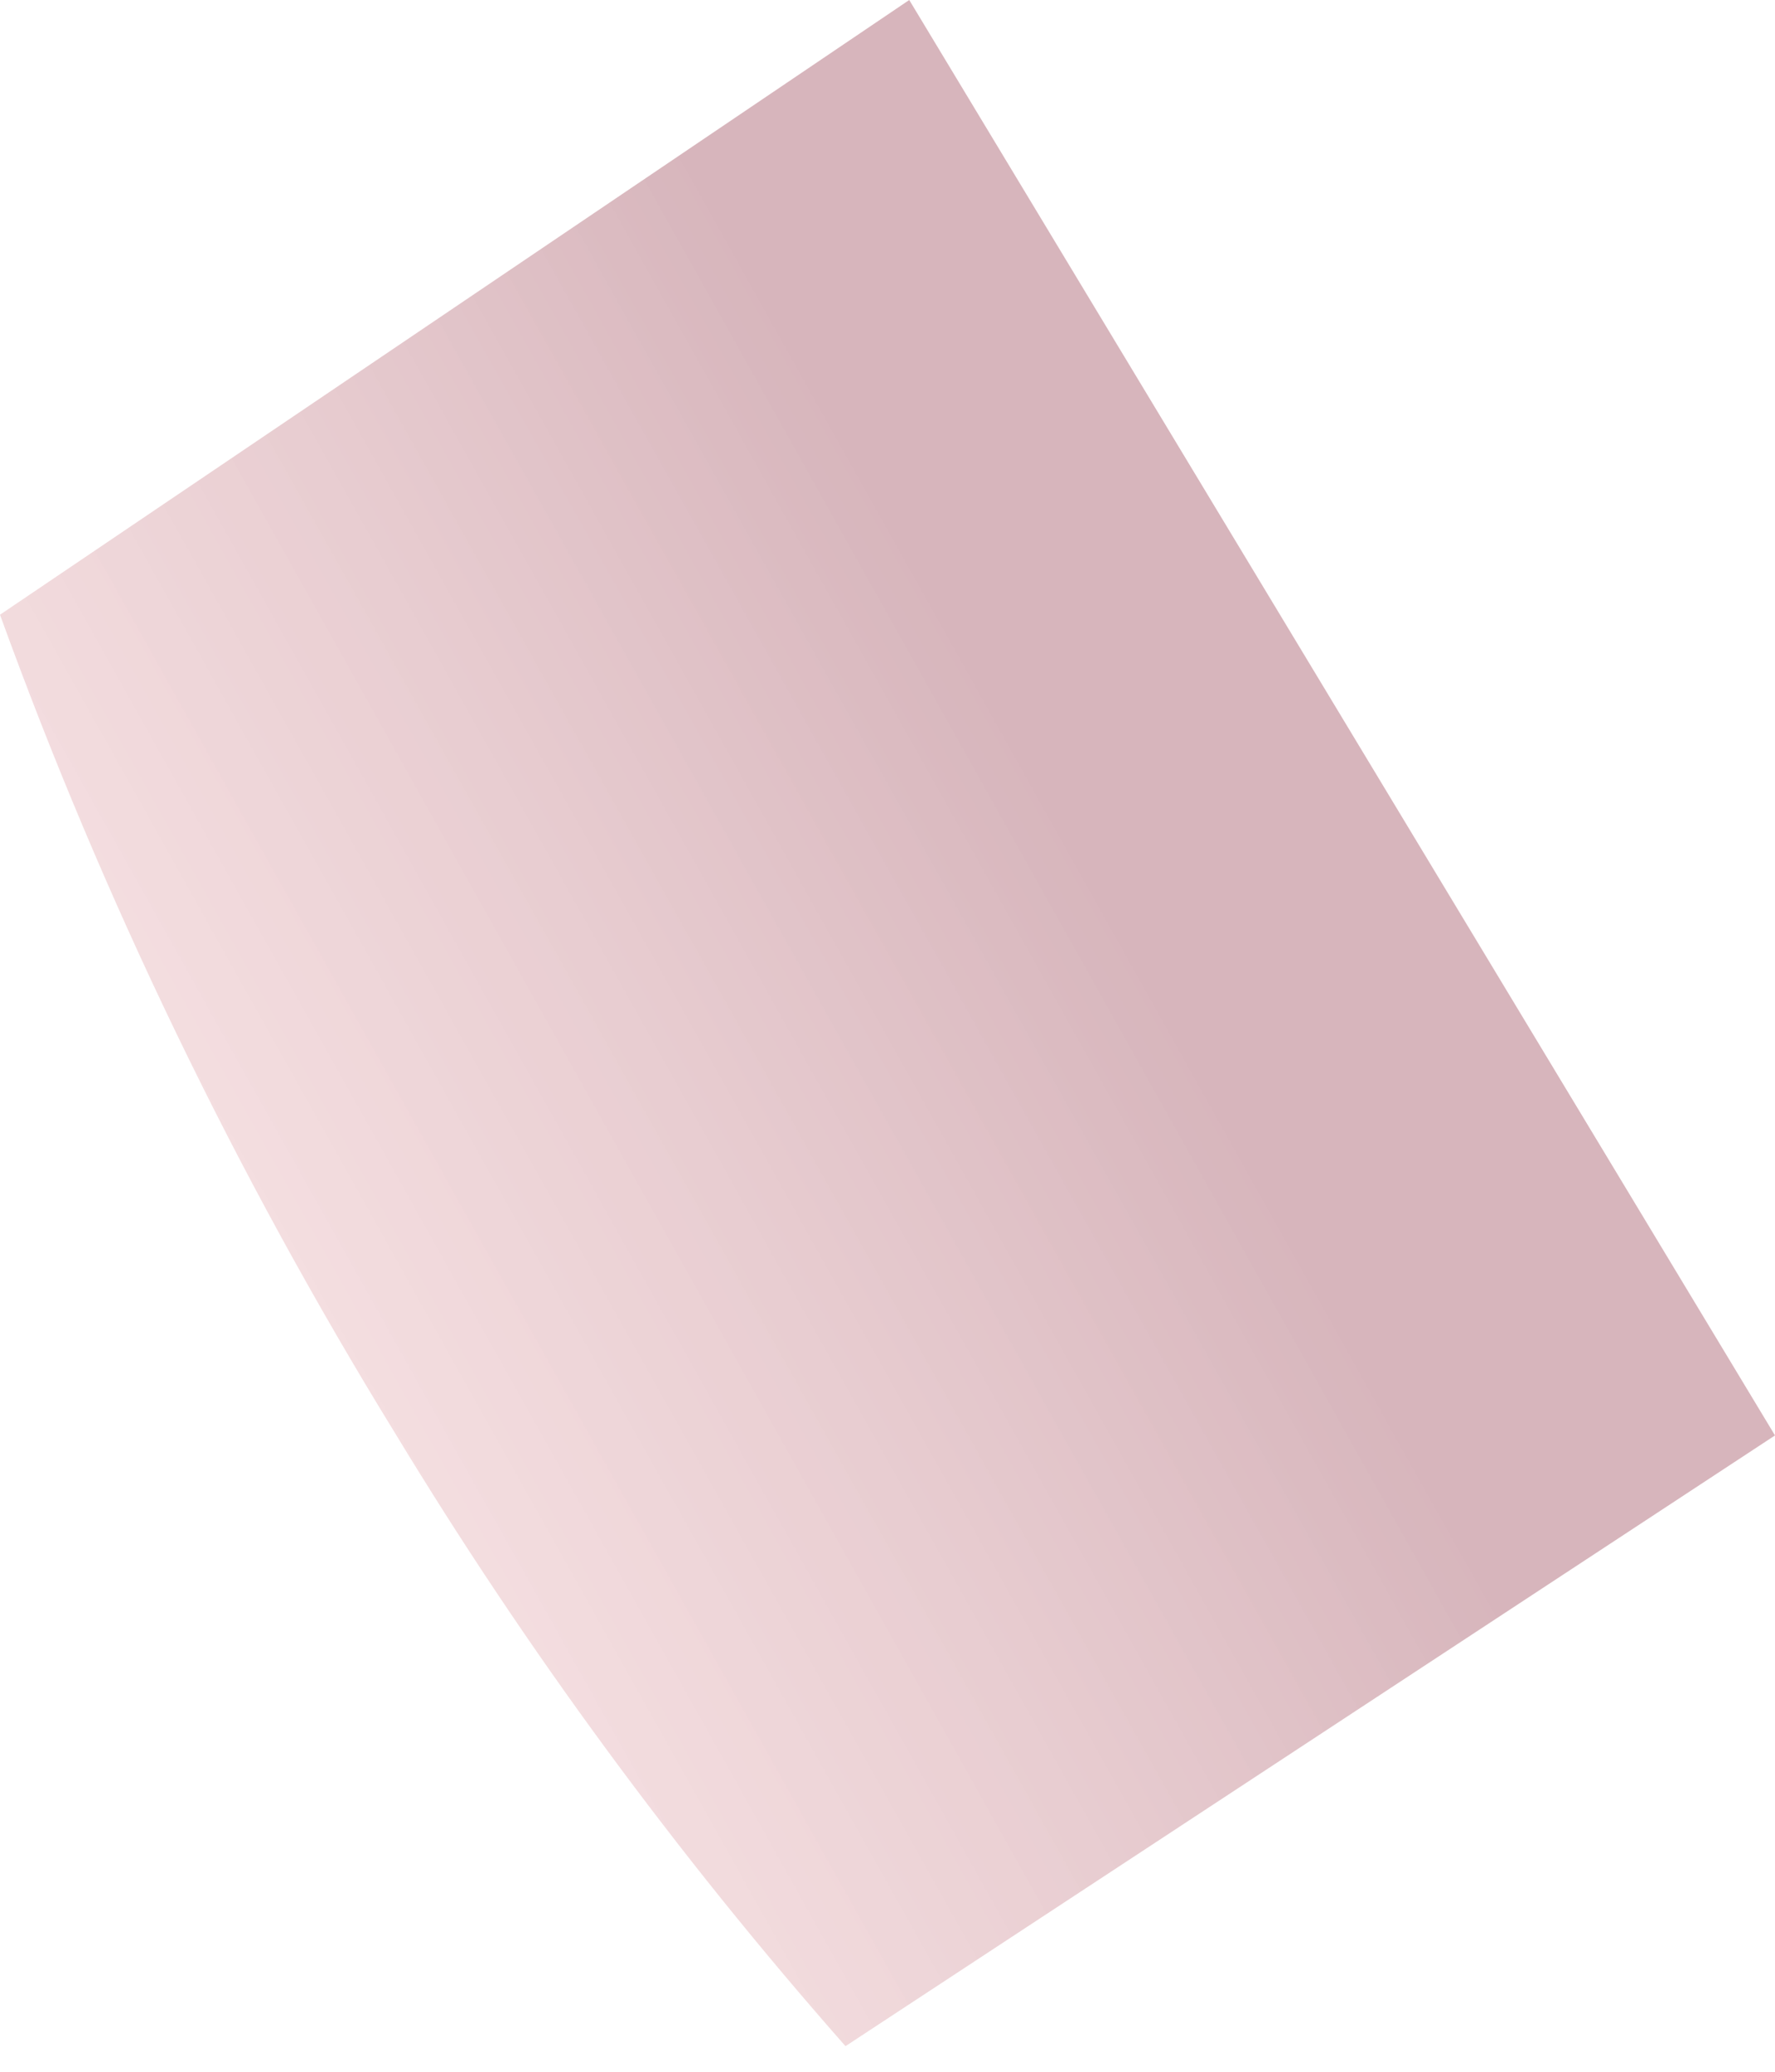 <svg width="12" height="14" viewBox="0 0 12 14" fill="none" xmlns="http://www.w3.org/2000/svg">
<path style="mix-blend-mode:multiply" opacity="0.3" d="M12 9.7L6.147 0L0 4.154C0.697 6.077 1.591 7.929 2.67 9.683C3.557 11.147 4.576 12.534 5.716 13.827L12 9.7Z" fill="url(#paint0_linear_116_1266)"/>
<defs>
<linearGradient id="paint0_linear_116_1266" x1="7.597" y1="6.069" x2="-0.023" y2="10.337" gradientUnits="userSpaceOnUse">
<stop offset="0.02" stop-color="#7A0B21"/>
<stop offset="1" stop-color="#EE8D91" stop-opacity="0.6"/>
</linearGradient>
</defs>
</svg>
